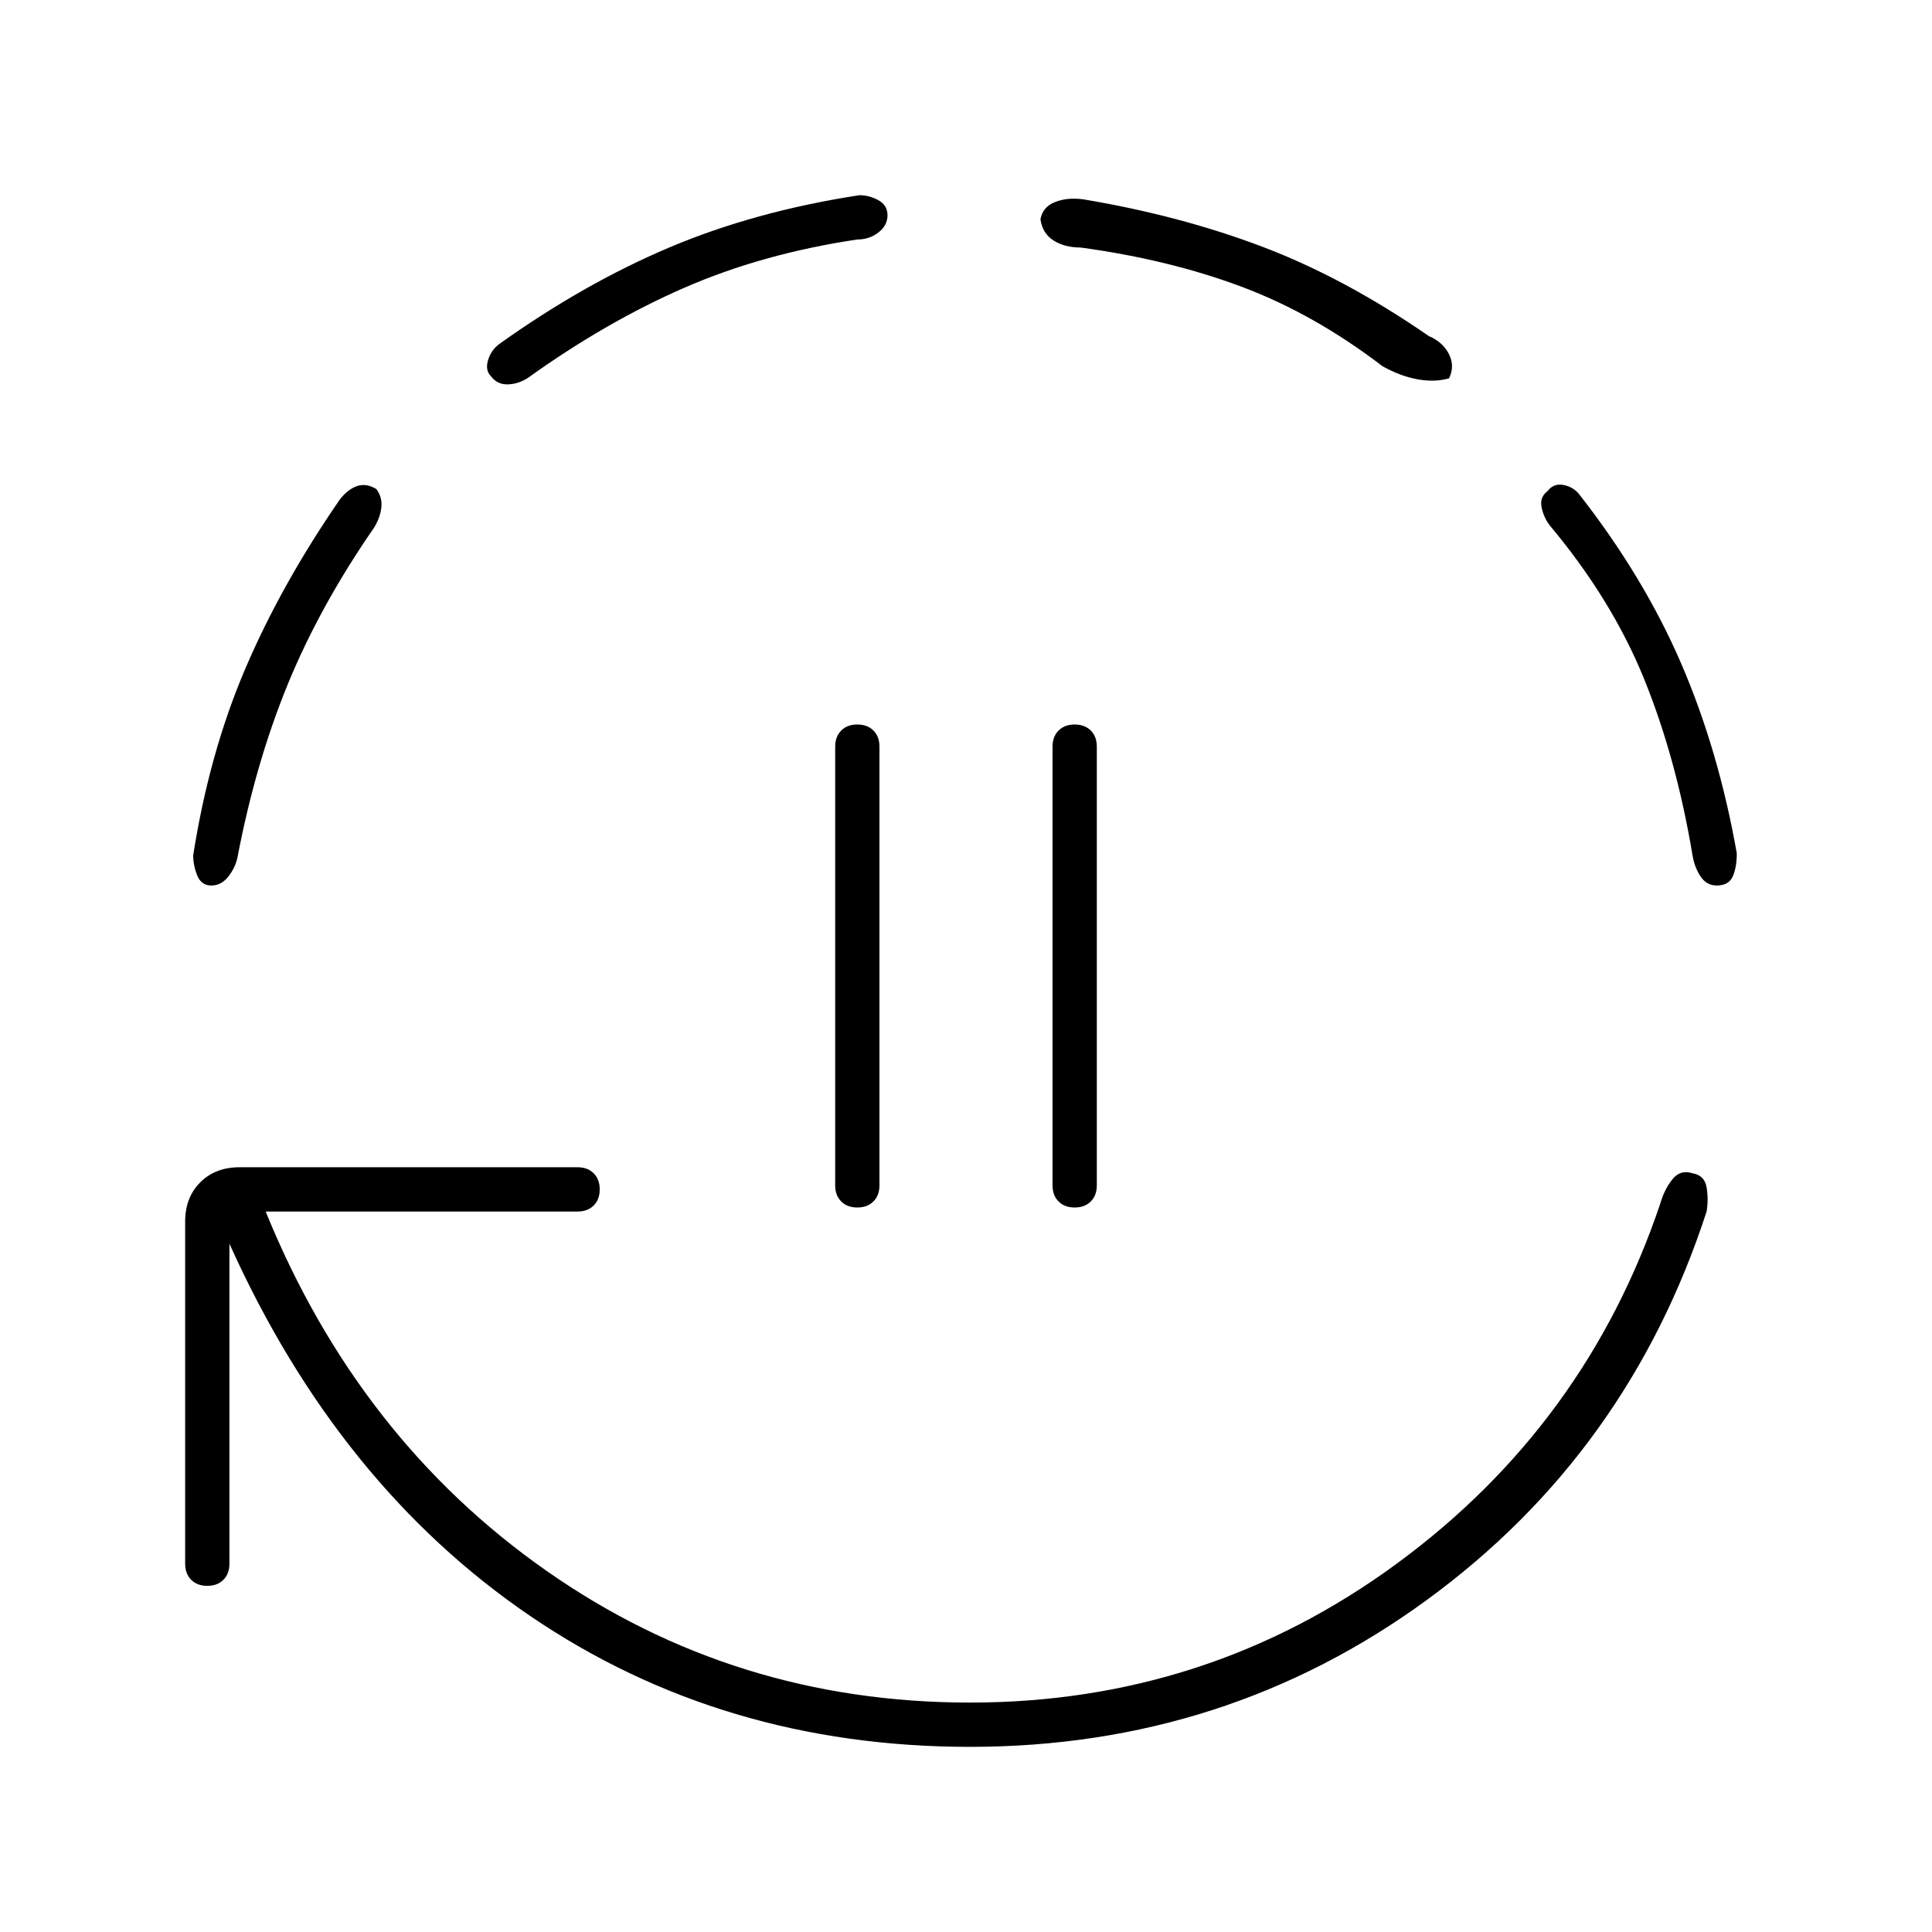 <svg xmlns="http://www.w3.org/2000/svg" height="48" viewBox="0 96 960 960" width="48"><path d="M426 696q-5 0-8-3t-3-8V467q0-5 3-8t8-3q5 0 8 3t3 8v218q0 5-3 8t-8 3Zm108 0q-5 0-8-3t-3-8V467q0-5 3-8t8-3q5 0 8 3t3 8v218q0 5-3 8t-8 3Zm-52 268q-123 0-218.5-65T114 714v159q0 5-3 8t-8 3q-5 0-8-3t-3-8V703q0-12 7.5-19.5T119 676h168q5 0 8 3t3 8q0 5-3 8t-8 3H132q46 113 139.5 178.5T482 942q118 0 212-69t131-179q2-7 6-12t10-3q6 1 7 7t0 12q-39 120-139 193t-227 73ZM105 536q-5 0-7-5t-2-10q8-51 26-93t47-84q4-5 8.5-6.5t9.5 1.5q3 4 2.5 9t-3.5 10q-27 39-43 78t-25 86q-1 5-4.5 9.5T105 536Zm157-252q-5 3-10 3t-8-4q-3-3-1.5-8t5.5-8q42-30 84.5-48t94.5-26q5 0 9.5 2.5t4.5 7.5q0 5-4.5 8.5T426 215q-47 7-86 24t-78 45Zm458 0q-7 2-15.5.5T687 278q-34-26-70-39.5T537 219q-8 0-13.5-3.5T517 205q1-6 7-8.5t14-1.5q48 8 89 23.5t83 44.5q7 3 10 9t0 12Zm133 252q-5 0-8-4.5t-4-10.5q-8-48-24-87.5T770 357q-3-4-4-9t3-8q3-4 8-3t8 5q32 41 50.5 84t27.5 94q0 7-2 11.5t-8 4.5Z"/></svg>